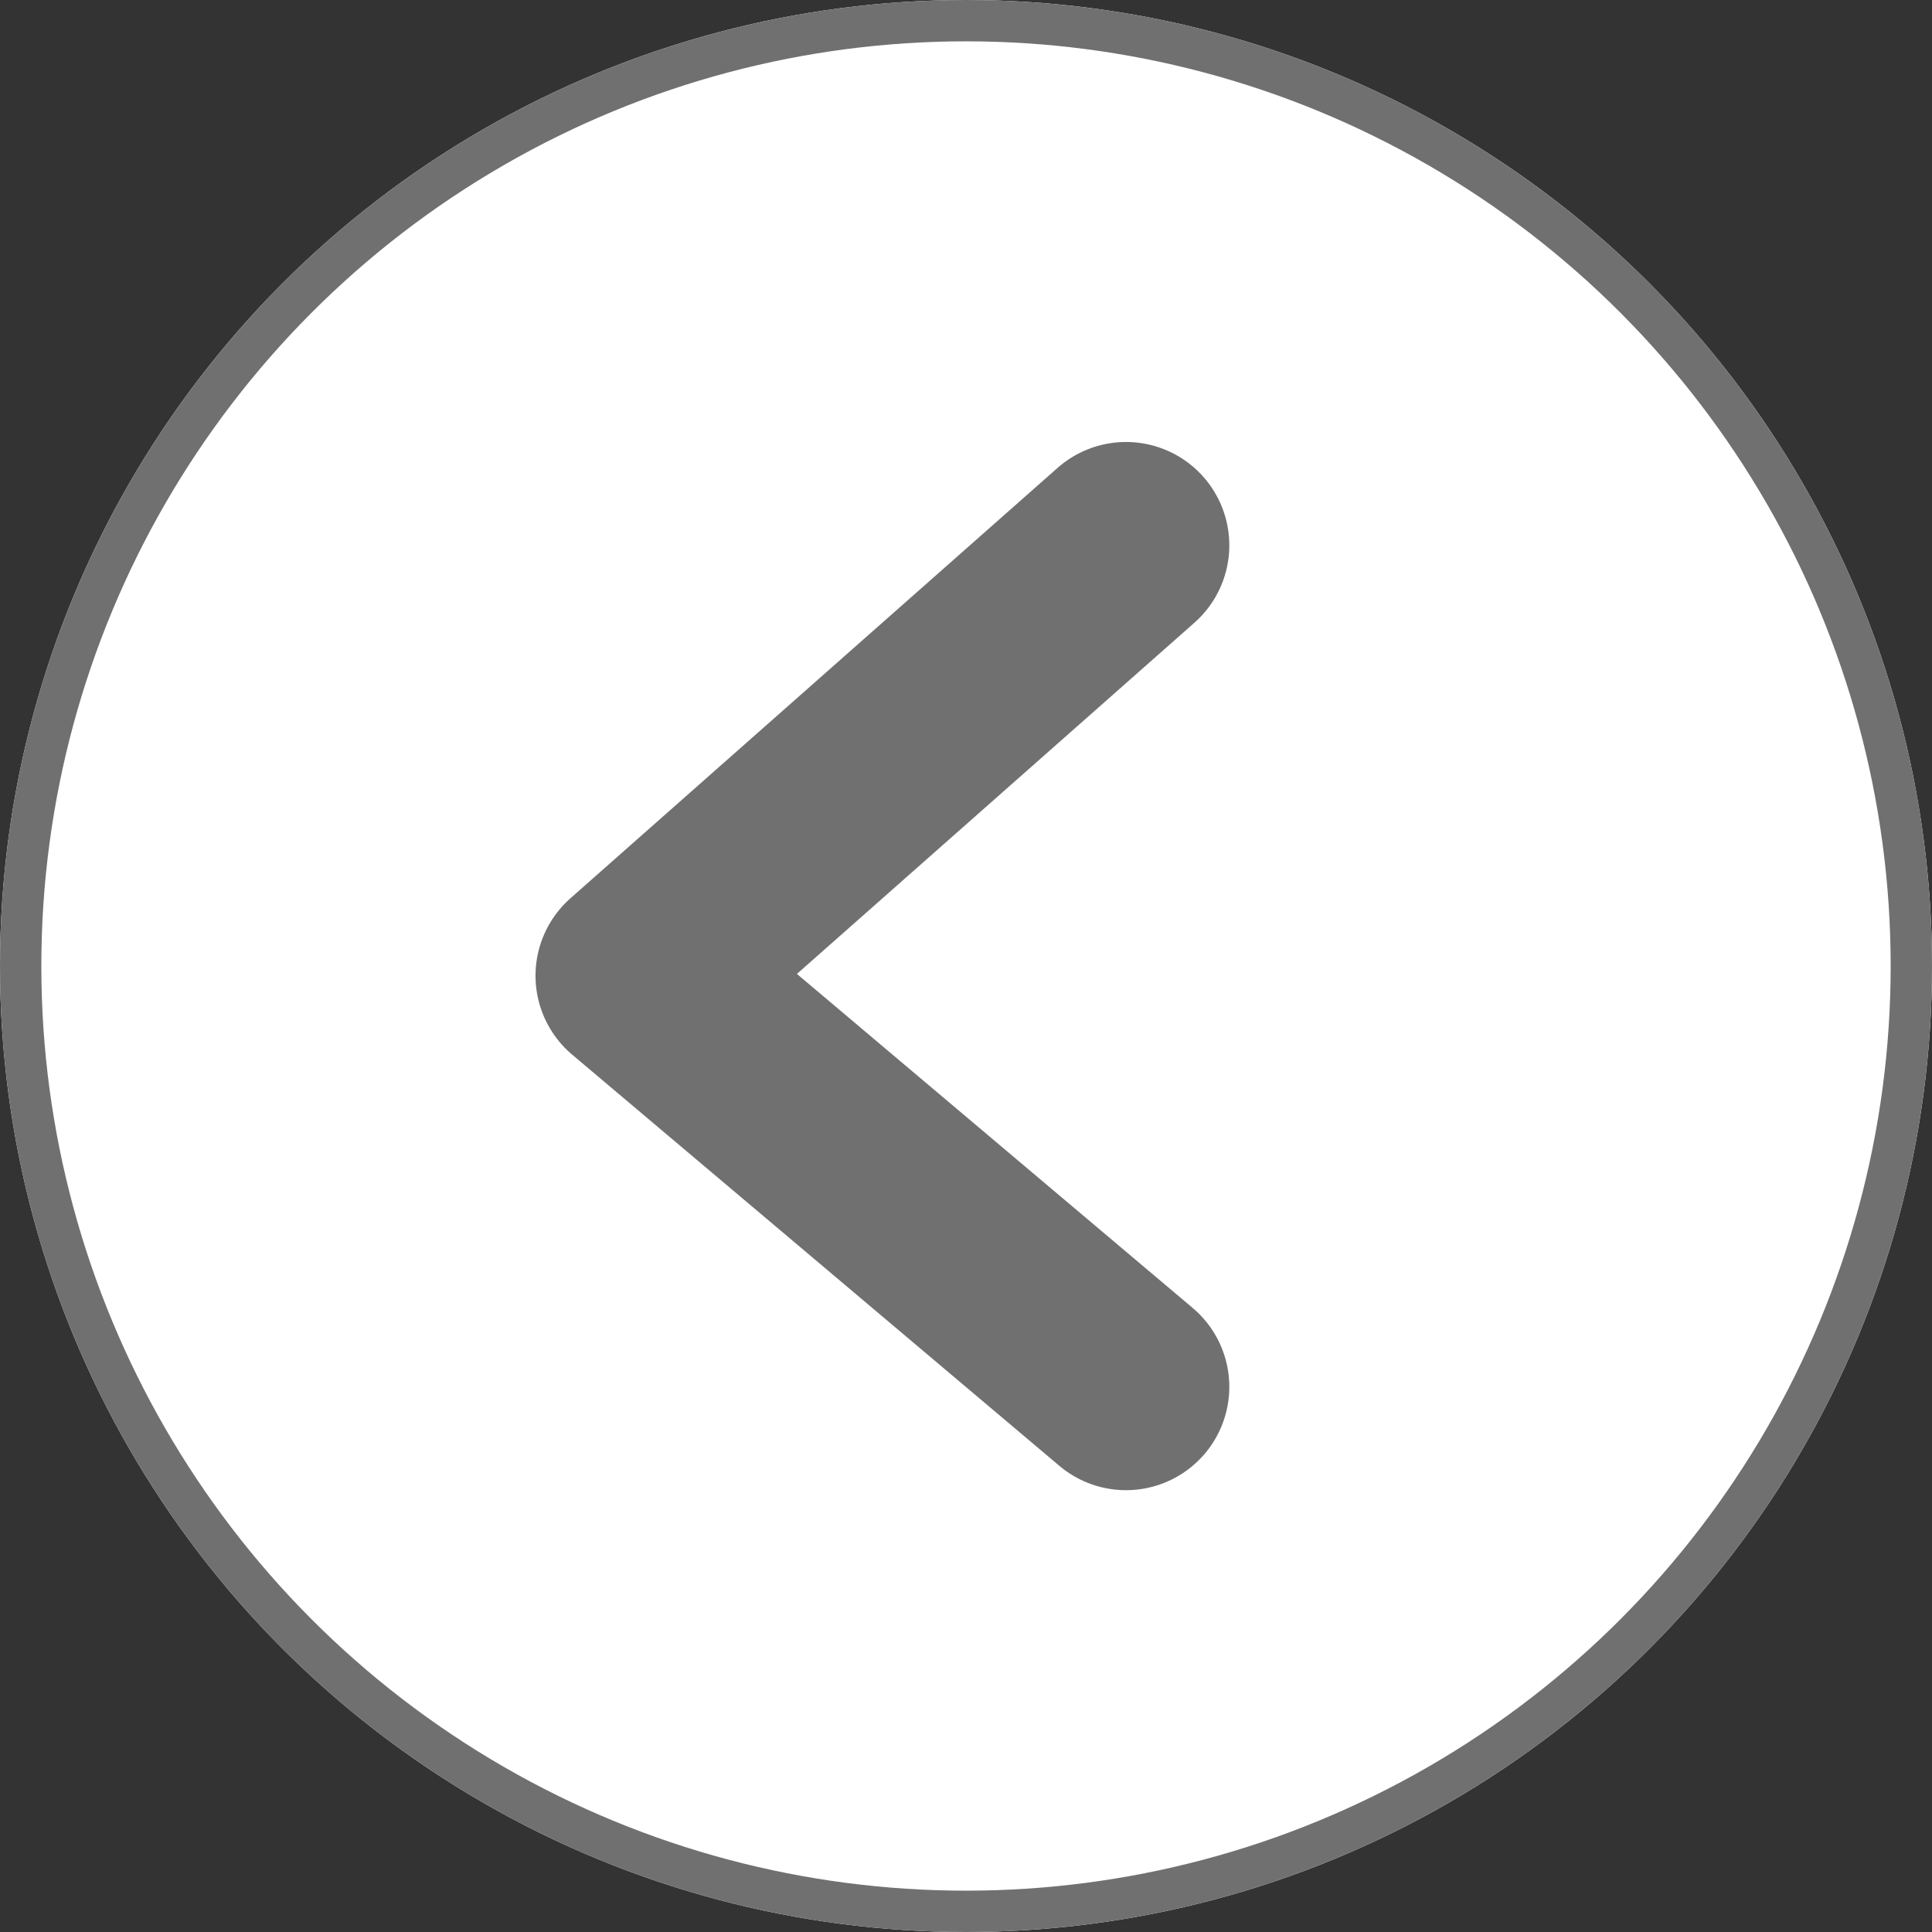 <svg xmlns="http://www.w3.org/2000/svg" width="46.746" height="46.746" viewBox="0 0 46.746 46.746">
  <rect x="0" y="0" width="46.746" height="46.746" fill="#333333" stroke="none"/>
  <g id="Group_1296" data-name="Group 1296" transform="translate(-50 -1440)">
    <g id="Ellipse_24" data-name="Ellipse 24" transform="translate(50 1440)" fill="#fff" stroke="#707070" stroke-width="1">
      <circle cx="23.373" cy="23.373" r="23.373" stroke="none"/>
      <circle cx="23.373" cy="23.373" r="22.873" fill="none"/>
    </g>
    <path id="Path_4257" data-name="Path 4257" d="M5662.359,1454.648l-11.787,10.414,11.787,9.948" transform="translate(-5585.115 -1.454)" fill="none" stroke="#707070" stroke-linecap="round" stroke-linejoin="round" stroke-width="5"/>
  </g>
</svg>
